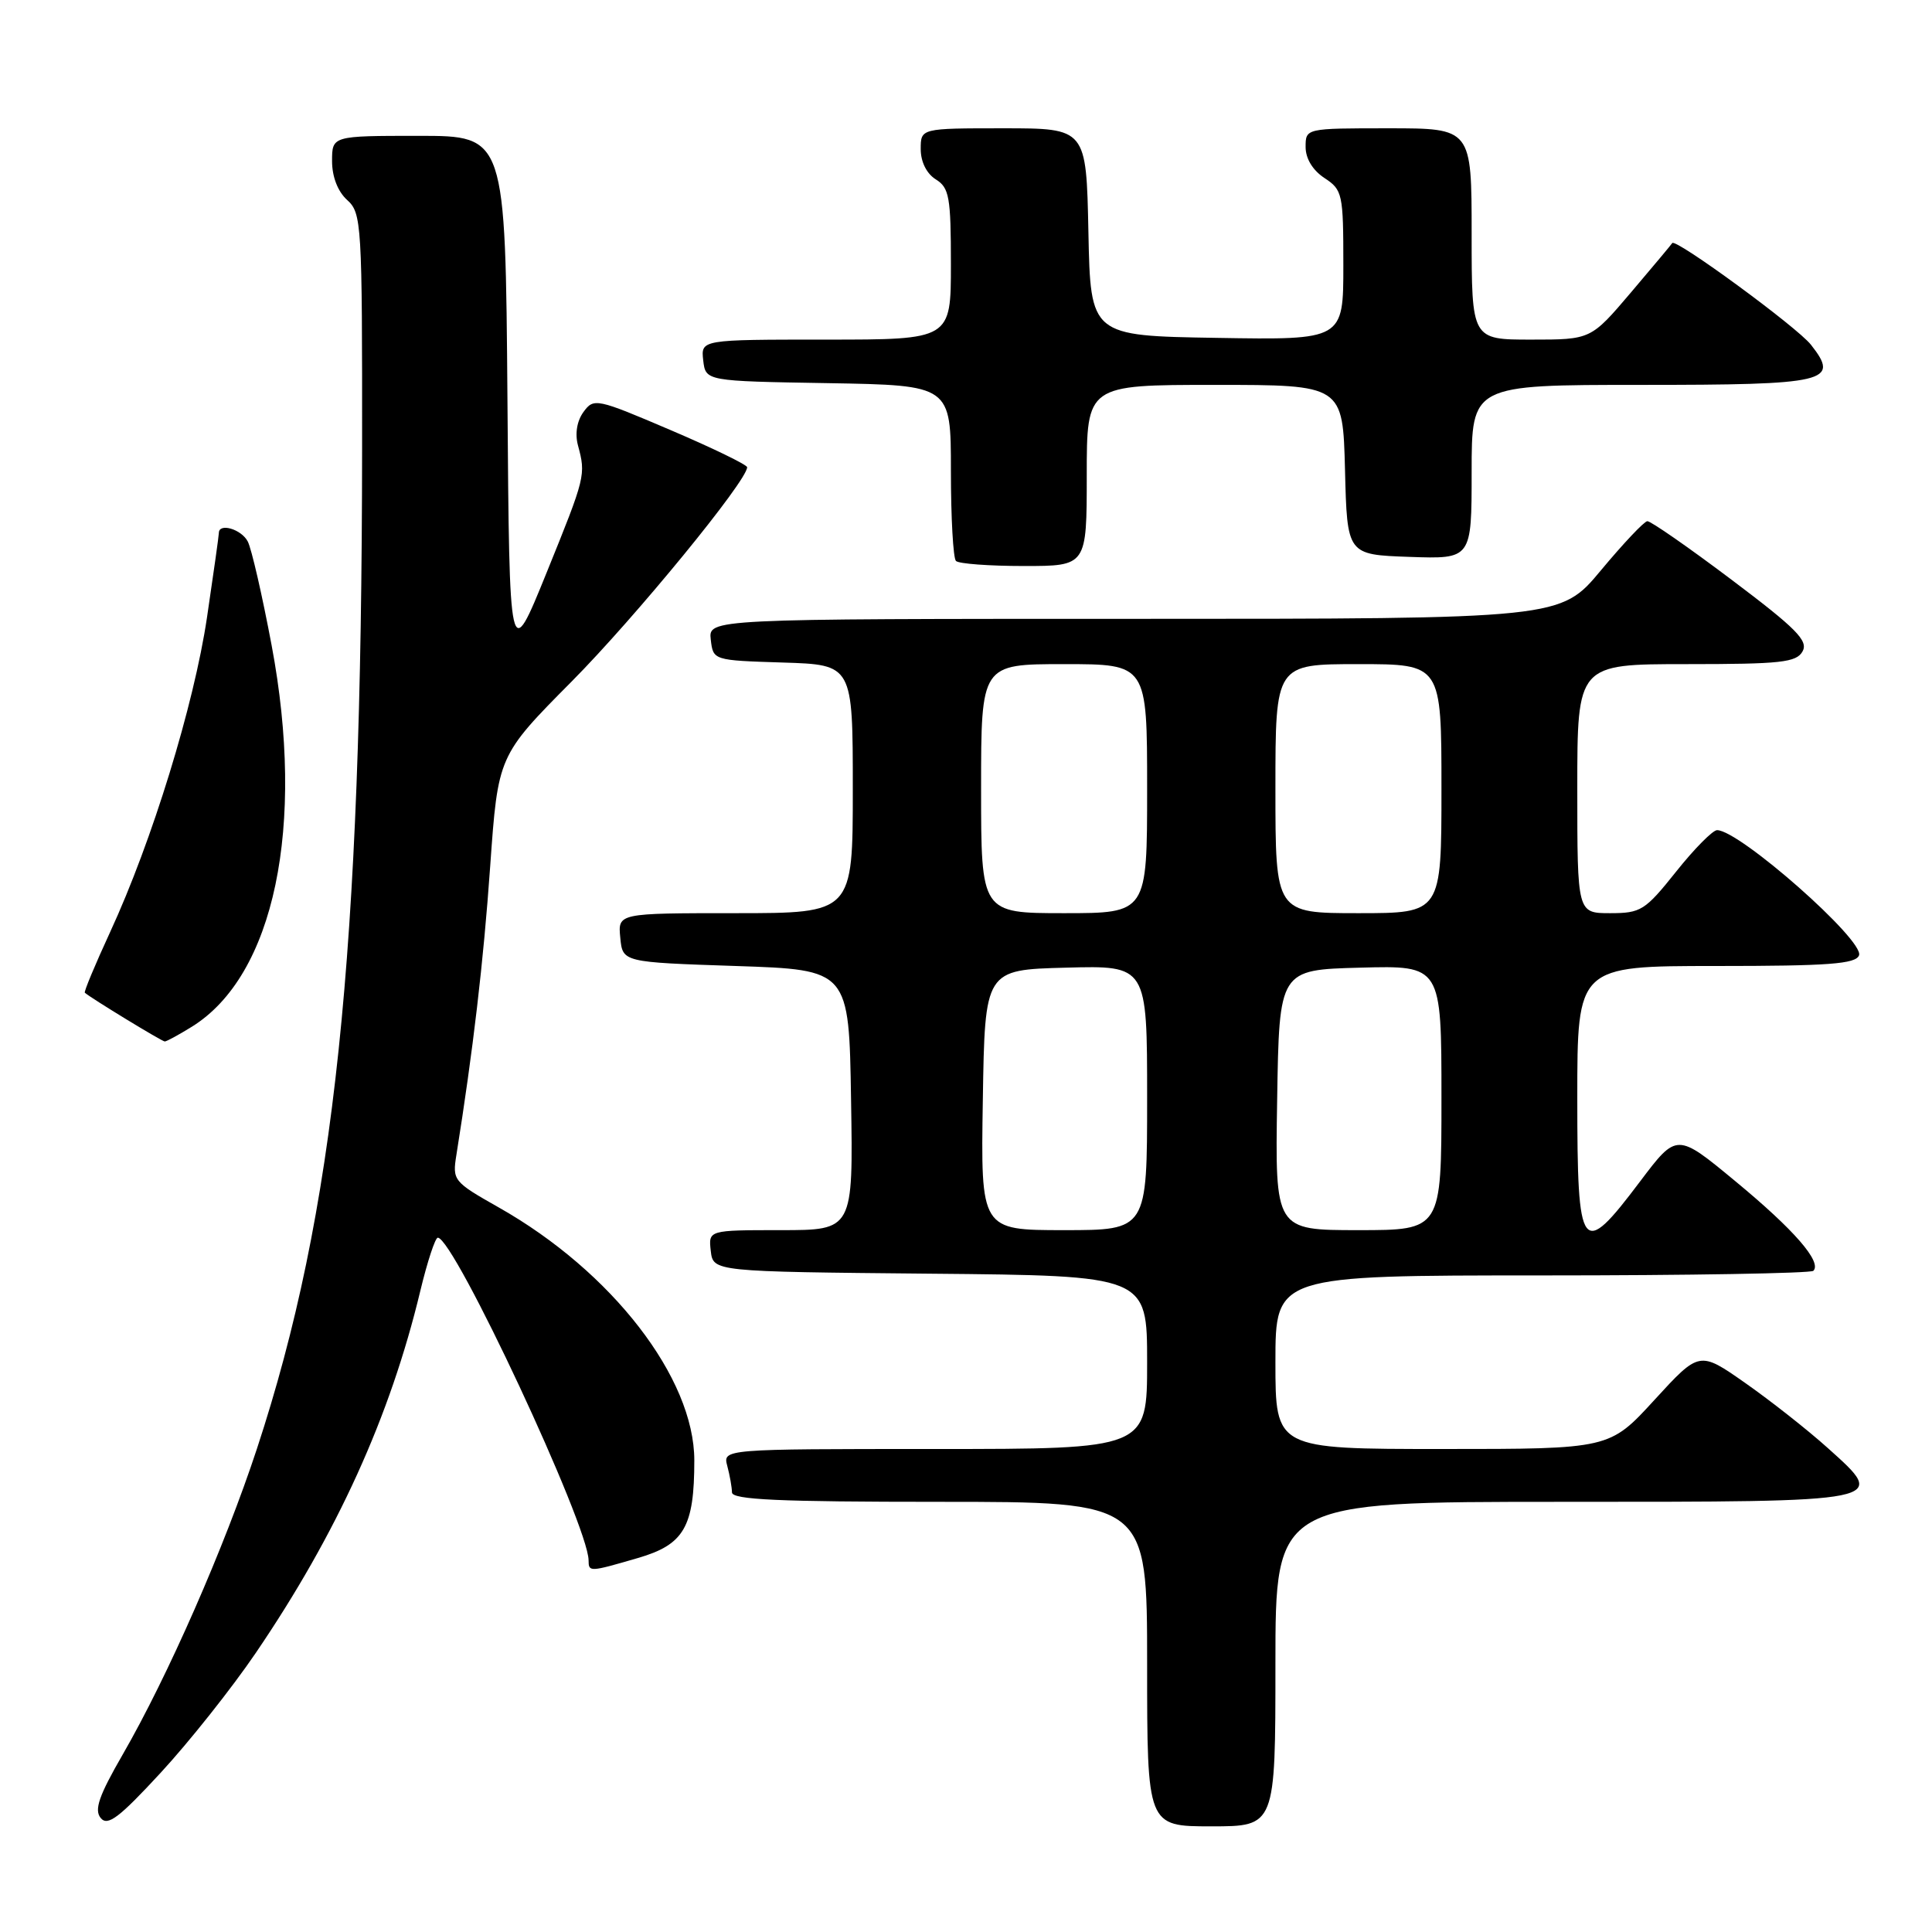 <?xml version="1.0" encoding="UTF-8" standalone="no"?>
<!DOCTYPE svg PUBLIC "-//W3C//DTD SVG 1.1//EN" "http://www.w3.org/Graphics/SVG/1.1/DTD/svg11.dtd" >
<svg xmlns="http://www.w3.org/2000/svg" xmlns:xlink="http://www.w3.org/1999/xlink" version="1.1" viewBox="0 0 256 256">
 <g >
 <path fill="currentColor"
d=" M 33.90 219.01 C 44.66 203.19 51.70 187.71 55.70 171.02 C 56.63 167.16 57.67 164.00 58.01 164.00 C 60.16 164.00 77.95 202.08 77.99 206.75 C 78.00 208.32 78.09 208.32 84.51 206.45 C 90.65 204.67 92.00 202.34 92.00 193.51 C 92.00 182.60 81.09 168.48 66.10 160.00 C 60.06 156.58 59.93 156.42 60.48 153.00 C 62.68 139.23 64.06 127.49 64.95 114.82 C 65.99 100.14 65.99 100.14 75.76 90.29 C 84.17 81.81 99.00 63.71 99.00 61.91 C 99.00 61.59 94.44 59.37 88.86 56.99 C 79.03 52.79 78.68 52.72 77.32 54.58 C 76.45 55.77 76.17 57.46 76.58 59.00 C 77.64 62.95 77.60 63.13 72.42 75.90 C 67.50 88.03 67.50 88.03 67.24 53.02 C 66.97 18.00 66.97 18.00 55.49 18.00 C 44.00 18.00 44.00 18.00 44.00 21.35 C 44.00 23.42 44.76 25.38 46.00 26.50 C 47.92 28.24 48.00 29.57 47.98 59.40 C 47.94 126.58 44.37 160.59 34.04 191.98 C 29.75 205.01 22.24 222.12 16.25 232.50 C 13.11 237.94 12.46 239.81 13.34 240.89 C 14.26 242.02 15.76 240.89 21.29 234.90 C 25.04 230.84 30.72 223.69 33.90 219.01 Z  M 169.00 220.50 C 169.00 199.00 169.00 199.00 206.88 199.00 C 250.55 199.00 250.21 199.07 242.19 191.87 C 239.51 189.46 234.59 185.59 231.25 183.25 C 225.18 179.00 225.18 179.00 219.22 185.50 C 213.27 192.00 213.27 192.00 191.13 192.00 C 169.00 192.00 169.00 192.00 169.00 180.50 C 169.00 169.00 169.00 169.00 204.33 169.00 C 223.77 169.00 239.94 168.72 240.28 168.39 C 241.44 167.22 237.74 162.96 229.97 156.54 C 222.19 150.10 222.19 150.10 217.34 156.52 C 209.52 166.90 209.00 166.22 209.00 145.50 C 209.00 128.00 209.00 128.00 227.39 128.00 C 242.31 128.00 245.89 127.73 246.33 126.59 C 247.08 124.63 230.49 110.00 227.52 110.00 C 226.95 110.00 224.50 112.47 222.09 115.50 C 217.98 120.65 217.43 121.00 213.35 121.00 C 209.00 121.00 209.00 121.00 209.00 104.50 C 209.00 88.00 209.00 88.00 223.45 88.00 C 235.99 88.00 238.03 87.78 238.85 86.31 C 239.63 84.90 238.01 83.27 229.43 76.81 C 223.72 72.51 218.71 69.03 218.28 69.06 C 217.85 69.09 215.09 72.02 212.14 75.56 C 206.78 82.00 206.78 82.00 150.32 82.00 C 93.87 82.00 93.87 82.00 94.18 84.75 C 94.50 87.50 94.50 87.50 103.75 87.79 C 113.00 88.08 113.00 88.08 113.00 104.54 C 113.00 121.00 113.00 121.00 97.44 121.00 C 81.87 121.00 81.87 121.00 82.19 124.25 C 82.50 127.50 82.50 127.50 97.50 128.00 C 112.50 128.50 112.50 128.50 112.77 145.75 C 113.05 163.00 113.05 163.00 103.46 163.00 C 93.87 163.00 93.87 163.00 94.18 165.75 C 94.50 168.50 94.50 168.50 123.25 168.77 C 152.00 169.03 152.00 169.03 152.00 180.52 C 152.00 192.00 152.00 192.00 123.88 192.00 C 95.77 192.00 95.77 192.00 96.37 194.25 C 96.70 195.49 96.98 197.06 96.99 197.75 C 97.00 198.72 103.17 199.00 124.50 199.00 C 152.00 199.00 152.00 199.00 152.00 220.50 C 152.00 242.00 152.00 242.00 160.50 242.00 C 169.00 242.00 169.00 242.00 169.00 220.50 Z  M 25.40 136.06 C 36.35 129.30 40.50 109.49 35.99 85.50 C 34.75 78.90 33.33 72.71 32.83 71.75 C 31.99 70.12 29.00 69.24 29.00 70.62 C 29.00 70.96 28.29 75.99 27.43 81.80 C 25.70 93.44 20.15 111.47 14.59 123.51 C 12.61 127.80 11.10 131.42 11.24 131.54 C 12.06 132.27 21.47 138.00 21.83 138.00 C 22.07 138.00 23.67 137.13 25.40 136.06 Z  M 144.00 63.00 C 144.00 51.00 144.00 51.00 160.97 51.00 C 177.93 51.00 177.93 51.00 178.22 62.25 C 178.50 73.50 178.50 73.50 186.75 73.79 C 195.00 74.08 195.00 74.08 195.00 62.54 C 195.00 51.00 195.00 51.00 217.38 51.00 C 242.19 51.00 243.84 50.61 239.96 45.68 C 238.12 43.34 221.97 31.51 221.58 32.21 C 221.49 32.37 219.03 35.31 216.11 38.75 C 210.80 45.00 210.80 45.00 202.90 45.00 C 195.00 45.00 195.00 45.00 195.00 31.00 C 195.00 17.00 195.00 17.00 184.00 17.00 C 173.00 17.00 173.00 17.00 173.00 19.48 C 173.00 21.02 173.95 22.57 175.50 23.59 C 177.89 25.16 178.00 25.67 178.00 35.14 C 178.00 45.05 178.00 45.05 161.25 44.77 C 144.50 44.50 144.50 44.50 144.22 30.75 C 143.94 17.00 143.94 17.00 132.97 17.00 C 122.00 17.00 122.00 17.00 122.00 19.76 C 122.00 21.44 122.78 23.01 124.00 23.77 C 125.78 24.88 126.00 26.10 126.00 35.01 C 126.00 45.00 126.00 45.00 109.43 45.00 C 92.87 45.00 92.87 45.00 93.18 47.75 C 93.50 50.50 93.50 50.50 109.75 50.77 C 126.00 51.05 126.00 51.05 126.00 62.36 C 126.00 68.58 126.30 73.97 126.67 74.33 C 127.03 74.70 131.08 75.00 135.67 75.00 C 144.00 75.00 144.00 75.00 144.00 63.00 Z  M 130.23 145.75 C 130.50 128.50 130.50 128.50 141.25 128.22 C 152.00 127.93 152.00 127.93 152.00 145.47 C 152.00 163.00 152.00 163.00 140.98 163.00 C 129.95 163.00 129.95 163.00 130.23 145.75 Z  M 169.23 145.75 C 169.50 128.50 169.50 128.50 180.25 128.22 C 191.00 127.93 191.00 127.93 191.00 145.47 C 191.00 163.00 191.00 163.00 179.98 163.00 C 168.95 163.00 168.95 163.00 169.23 145.75 Z  M 130.00 104.50 C 130.00 88.00 130.00 88.00 141.00 88.00 C 152.00 88.00 152.00 88.00 152.00 104.50 C 152.00 121.00 152.00 121.00 141.00 121.00 C 130.00 121.00 130.00 121.00 130.00 104.50 Z  M 169.00 104.50 C 169.00 88.00 169.00 88.00 180.00 88.00 C 191.00 88.00 191.00 88.00 191.00 104.50 C 191.00 121.00 191.00 121.00 180.00 121.00 C 169.00 121.00 169.00 121.00 169.00 104.50 Z "/>
</g>
</svg>